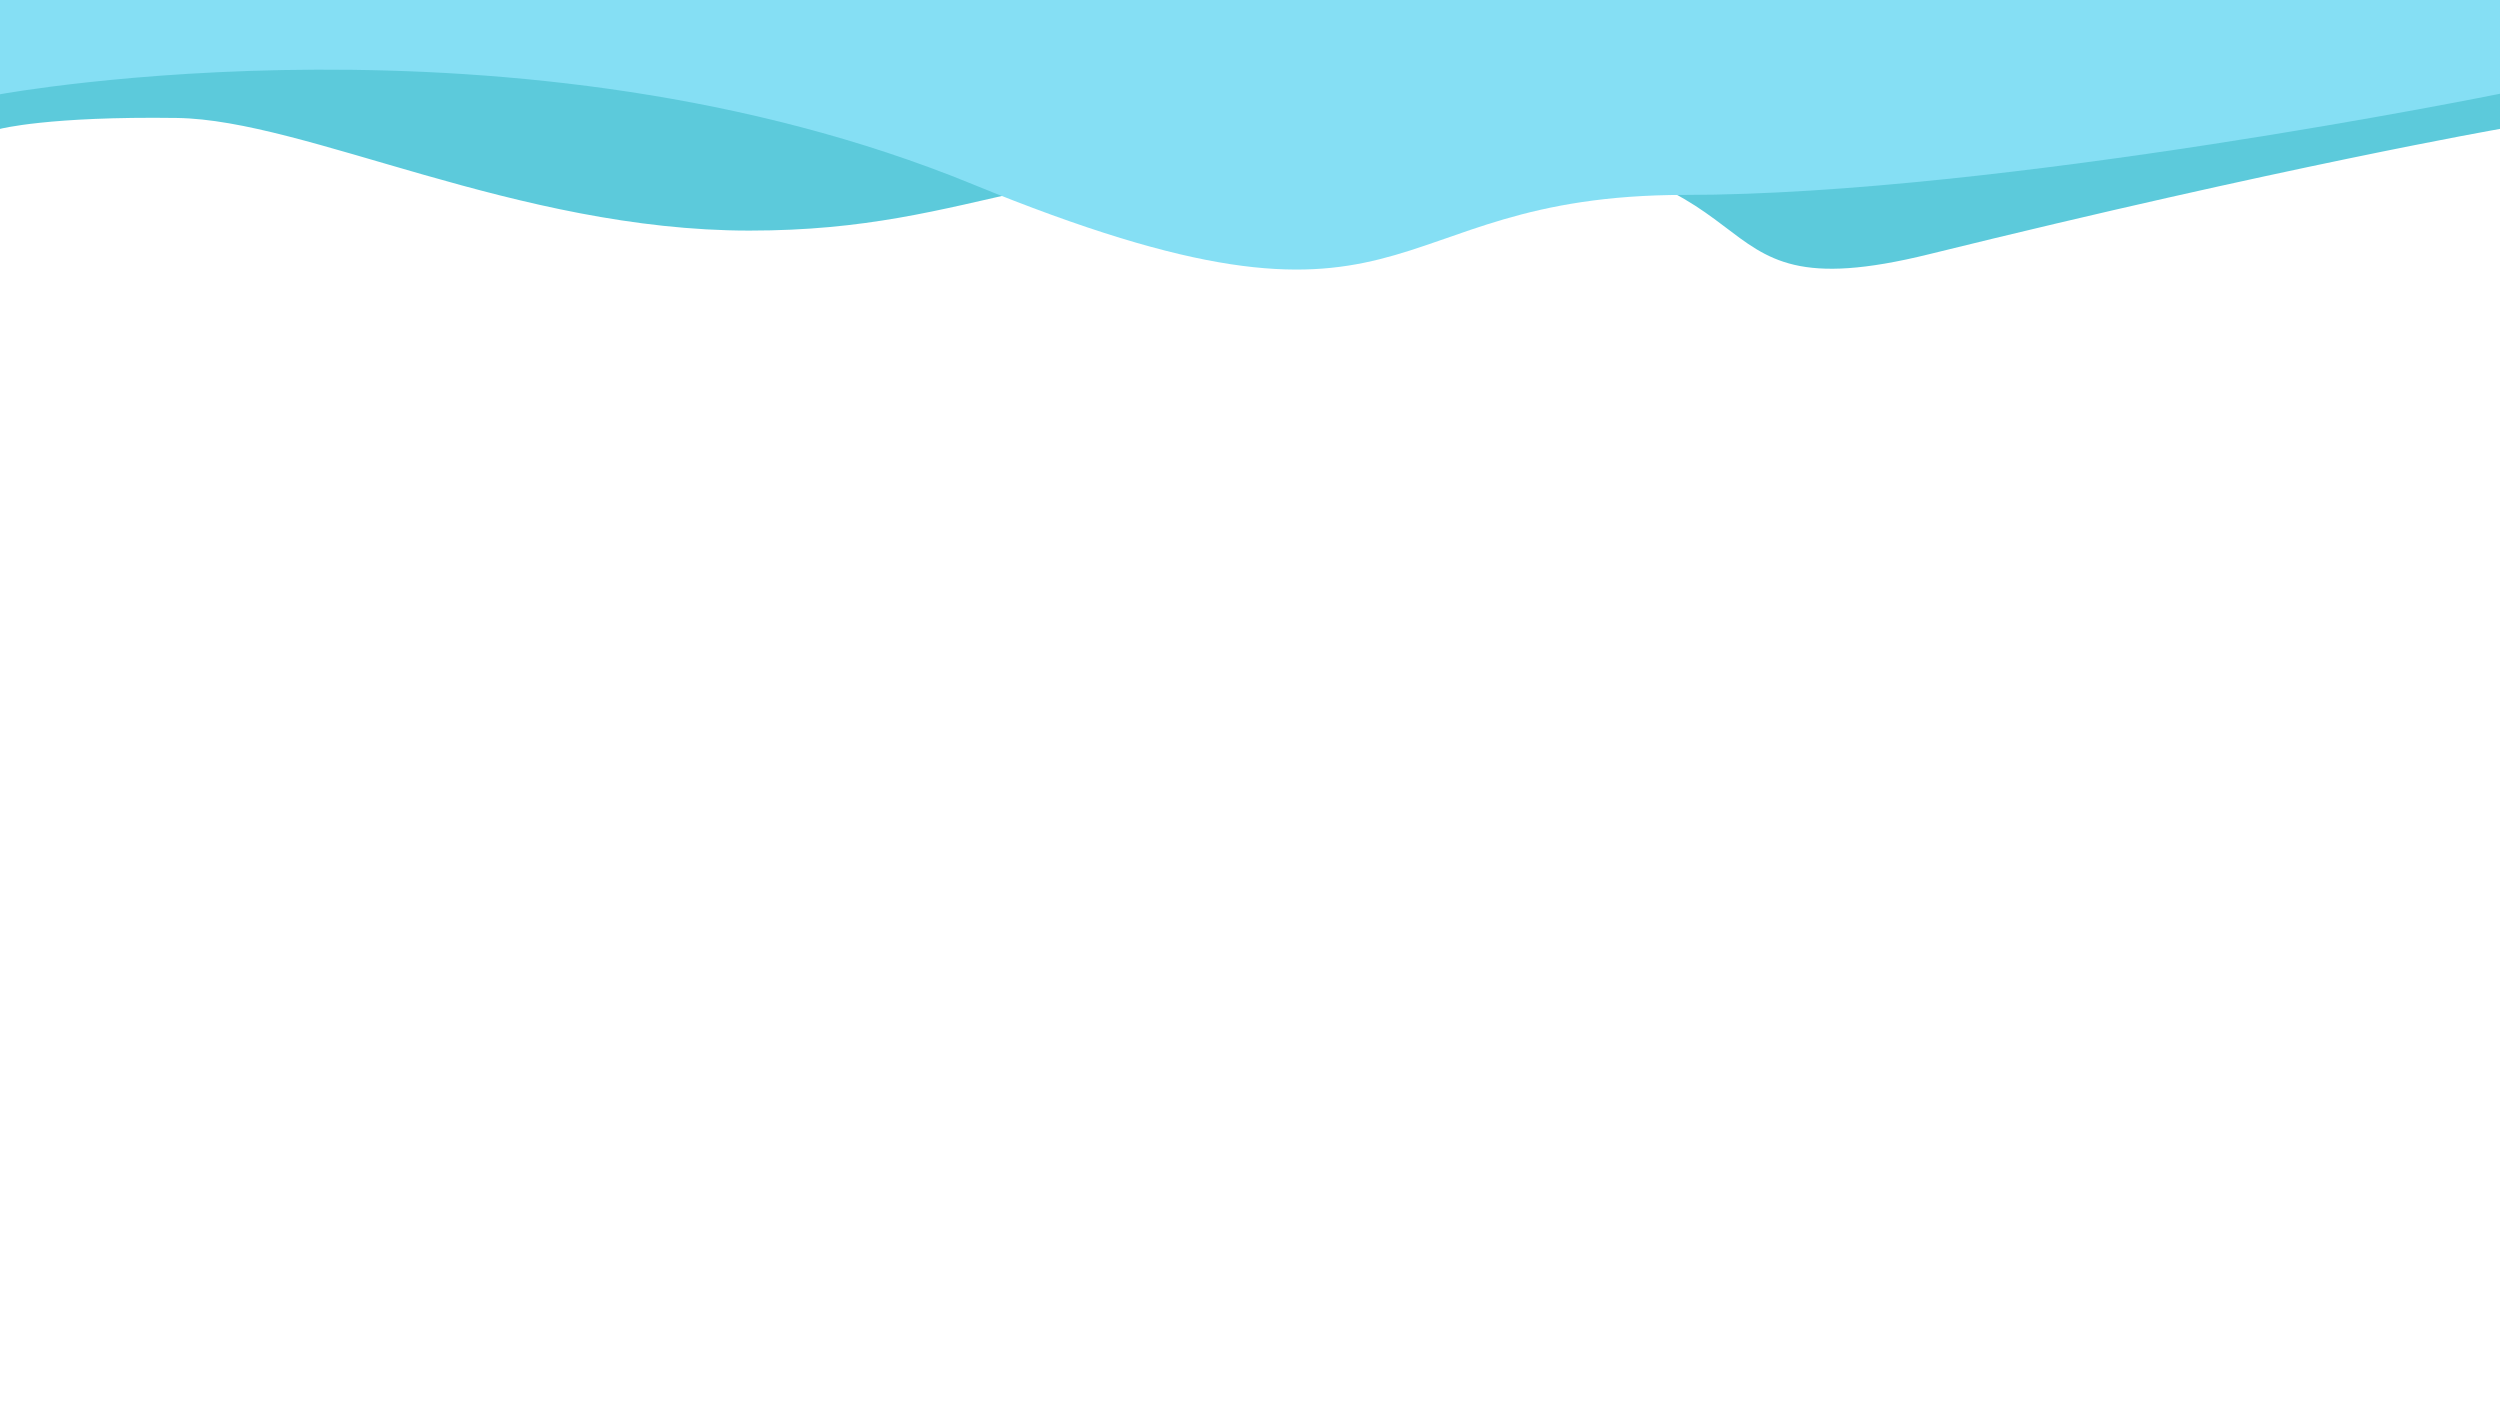 <?xml version="1.0" encoding="utf-8"?>
<!-- Generator: Adobe Illustrator 26.0.2, SVG Export Plug-In . SVG Version: 6.00 Build 0)  -->
<svg version="1.1" id="Layer_2" xmlns="http://www.w3.org/2000/svg" xmlns:xlink="http://www.w3.org/1999/xlink" x="0px" y="0px"
	 viewBox="0 0 1920 1080" style="enable-background:new 0 0 1920 1080;" xml:space="preserve">
<style type="text/css">
	.st0{fill:#5CCADB;}
	.st1{fill:#85DFF4;}
</style>
<path class="st0" d="M0,99c0,0,36.9-9.8,136-8.4c99,1.4,261,86.5,439.5,86.5s223.5-63,518.5-63s187.4,130.6,387.7,81.1
	C1754,128,1920,99,1920,99V0H0V99z"/>
<path class="st1" d="M0,72.4c0,0,399.2-73.4,747,69.1s303.9,8.2,546.9,8.2S1920,72,1920,72V0H0V72.4z"/>
</svg>
